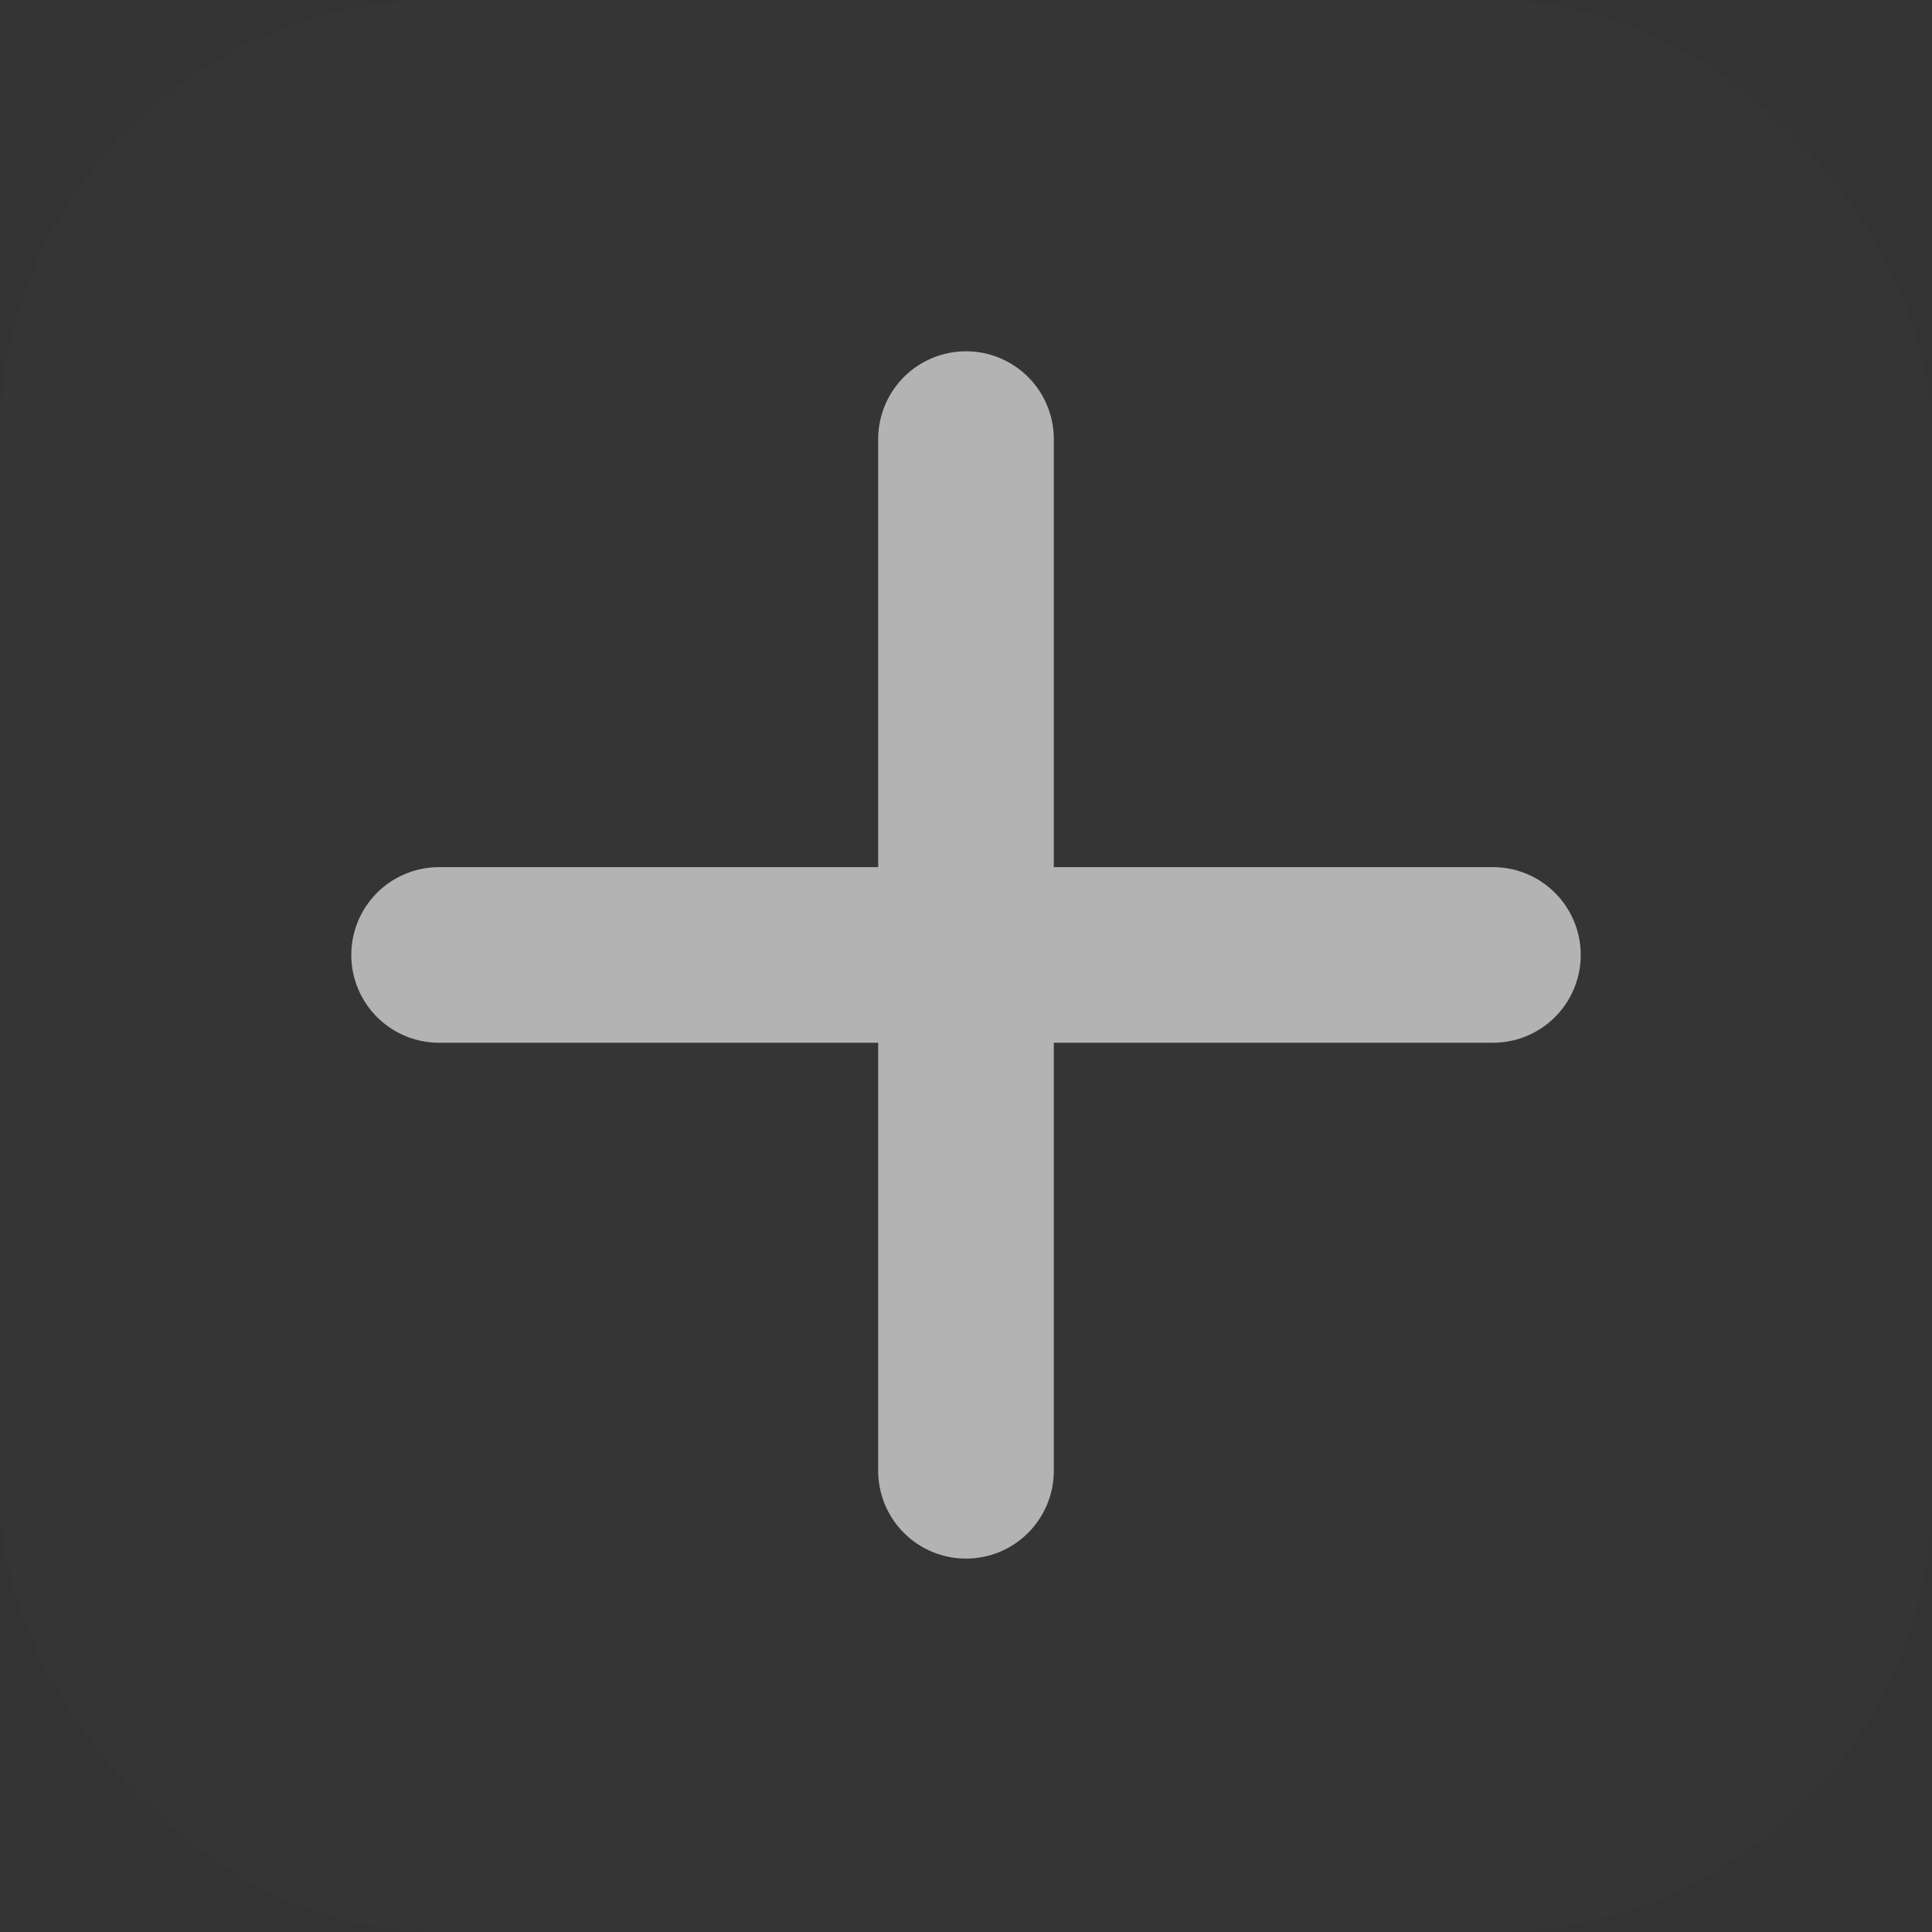<?xml version="1.0" encoding="UTF-8"?>
<svg width="22px" height="22px" viewBox="0 0 22 22" version="1.1" xmlns="http://www.w3.org/2000/svg" xmlns:xlink="http://www.w3.org/1999/xlink">
    <rect x="0" y="0" width="22" height="22" fill="#333333" stroke="none"/>
    <!-- Generator: Sketch 57.1 (83088) - https://sketch.com -->
    <title>icon/22px/➕-normal</title>
    <desc>Created with Sketch.</desc>
    <g id="创作者端" stroke="none" stroke-width="1" fill="none" fill-rule="evenodd">
        <g id="1-首页-normal" transform="translate(-211, -285)">
            <g id="我的课程/active" transform="translate(20, 276)">
                <g id="icon/22px/➕-normal" transform="translate(191, 9)">
                    <g id="➕icon-normal">
                        <rect id="矩形" fill-opacity="0.01" fill="#FFFFFF" x="0" y="0" width="22" height="22" rx="5"></rect>
                        <g id="添加" transform="translate(5, 5)" stroke="#B3B3B3" stroke-linecap="round" stroke-width="2">
                            <path d="M3.67705866e-13,5.874 L12,5.874" id="路径-6" style="mix-blend-mode: multiply;"></path>
                            <path d="M0.126,5.874 L11.874,5.874" id="路径-6" style="mix-blend-mode: multiply;" transform="translate(6, 5.874) rotate(90) translate(-6, -5.874) "></path>
                        </g>
                    </g>
                </g>
            </g>
        </g>
    </g>
</svg>